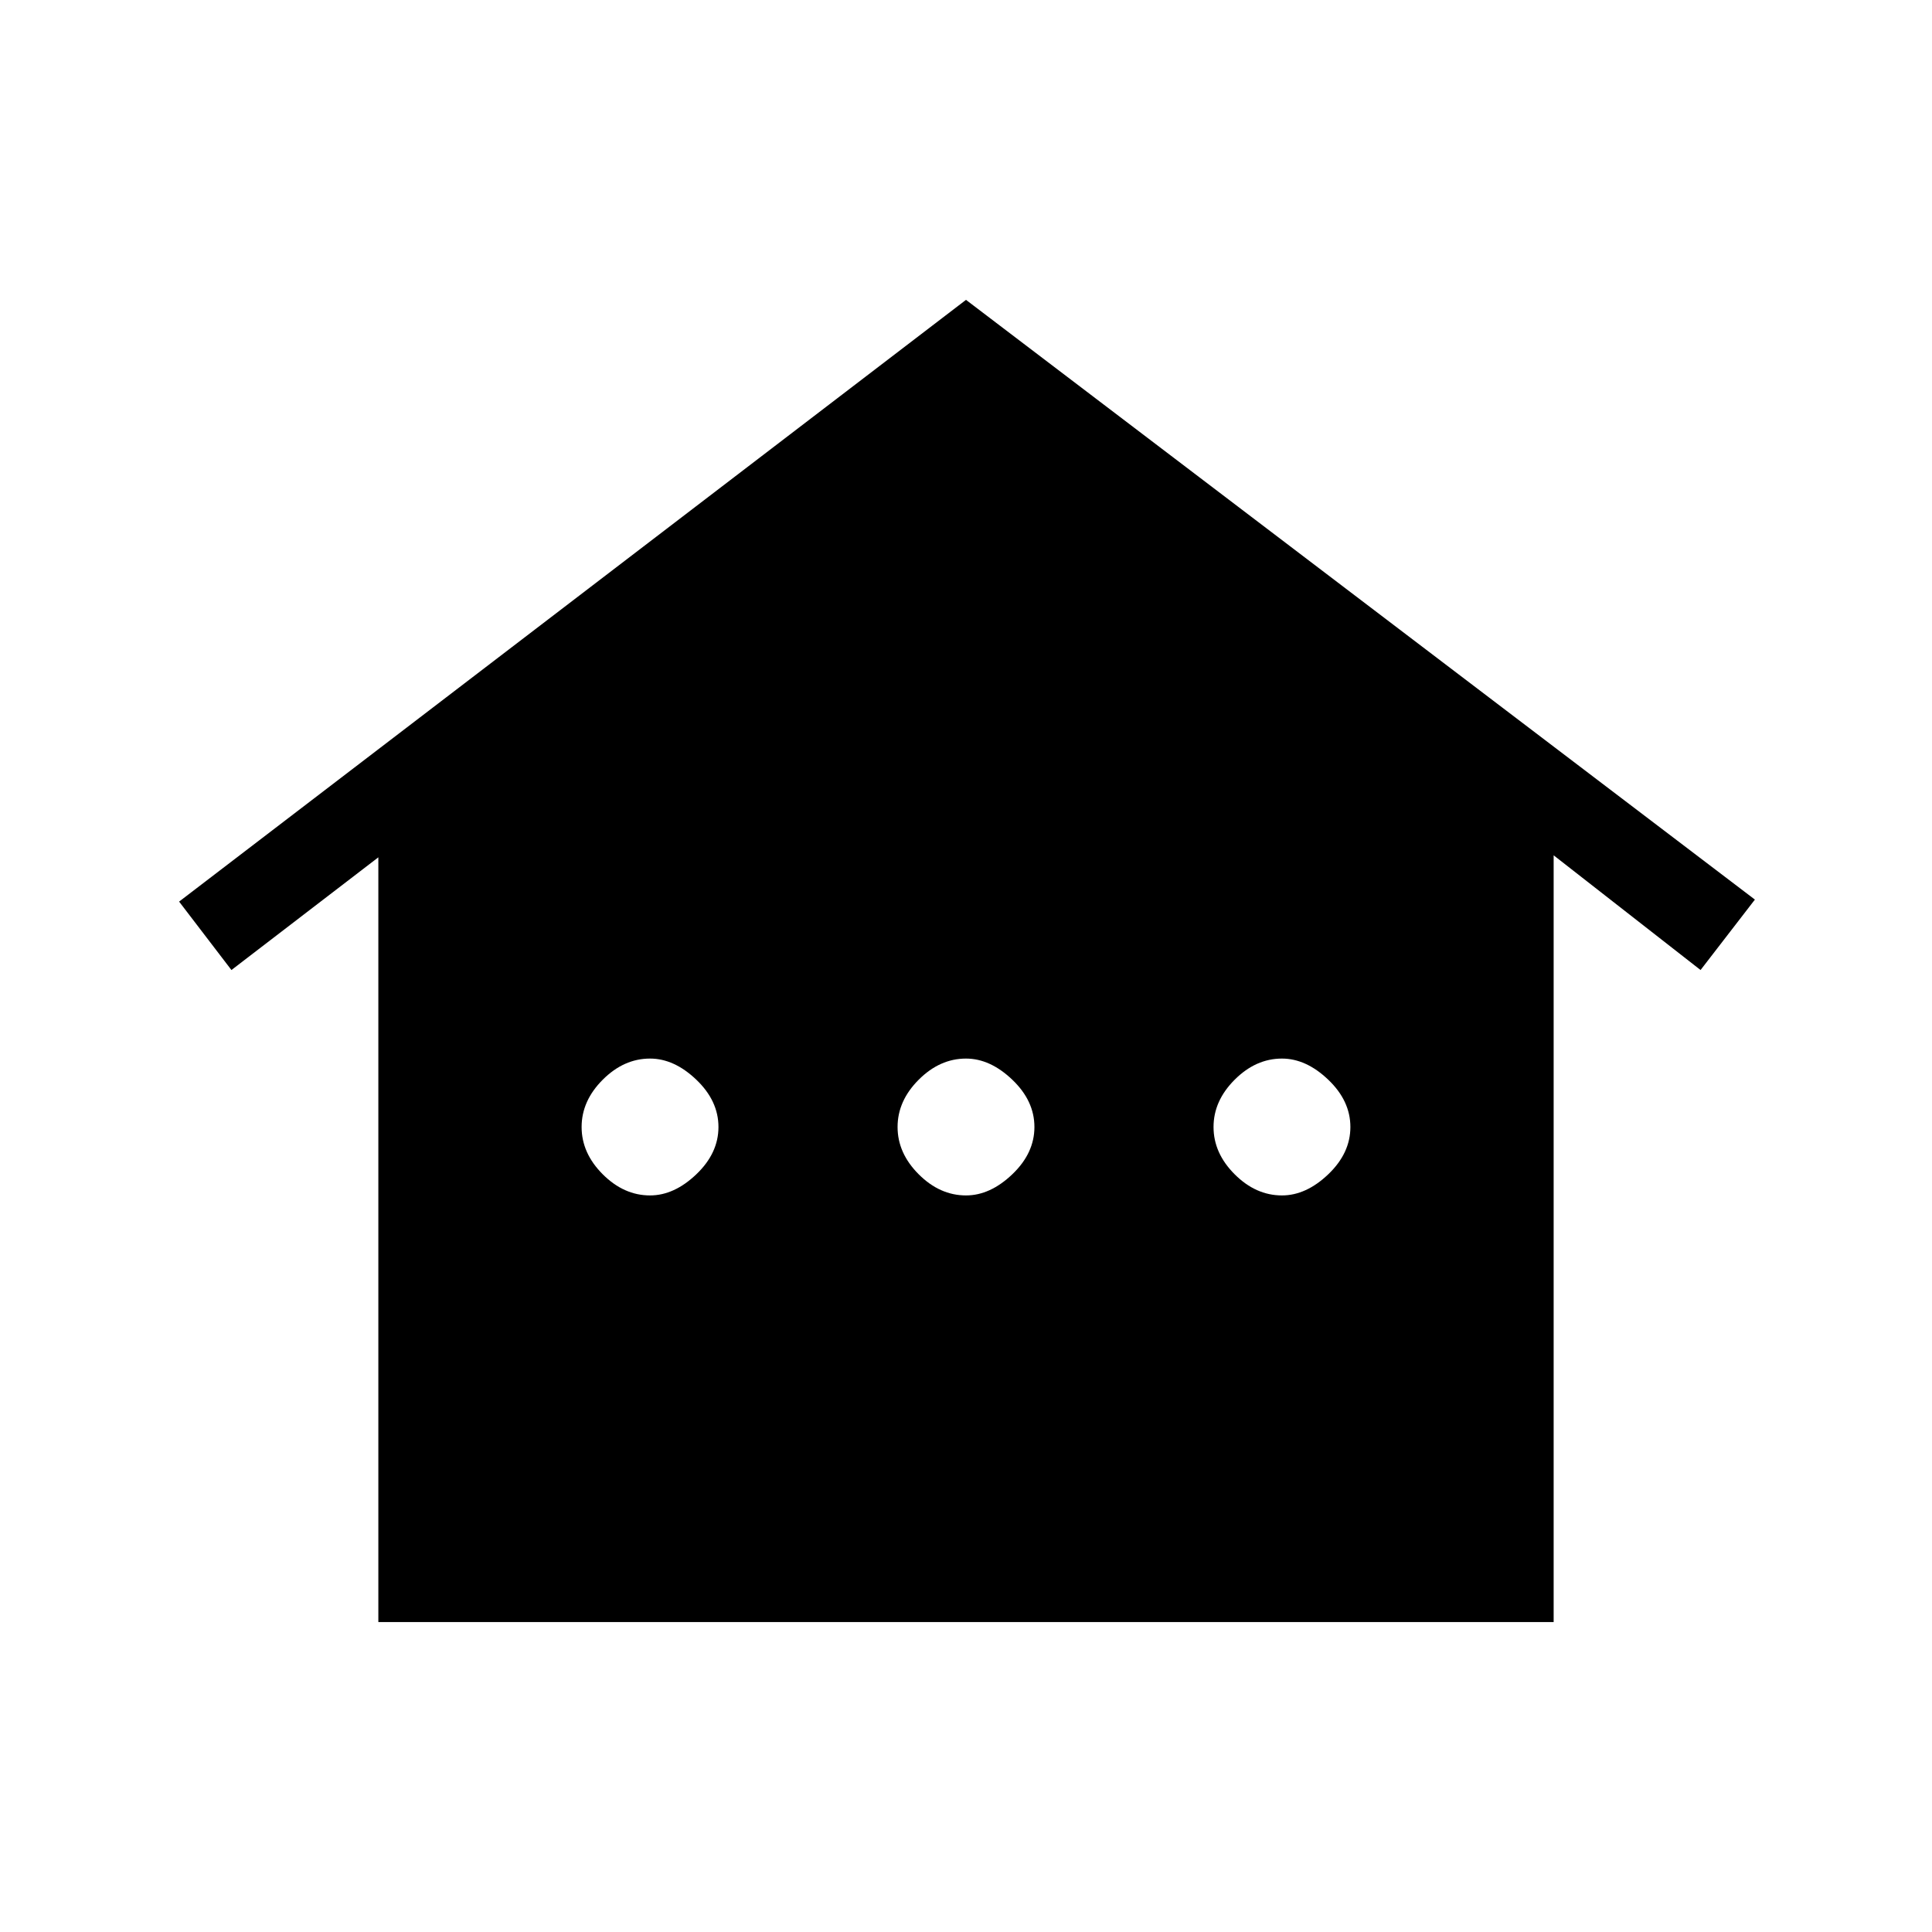 <svg xmlns="http://www.w3.org/2000/svg" height="48" width="48"><path d="M9.4 40.3v-19l-3.65 2.8-1.3-1.7L24 7.45l19.6 14.9-1.35 1.75-3.65-2.85V40.3Zm6.75-10.6q.6 0 1.15-.525.55-.525.55-1.175t-.55-1.175q-.55-.525-1.15-.525-.65 0-1.175.525T14.45 28q0 .65.525 1.175t1.175.525Zm7.85 0q.6 0 1.15-.525.55-.525.55-1.175t-.55-1.175Q24.6 26.3 24 26.3q-.65 0-1.175.525T22.3 28q0 .65.525 1.175T24 29.7Zm7.85 0q.6 0 1.15-.525.55-.525.55-1.175T33 26.825q-.55-.525-1.15-.525-.65 0-1.175.525T30.15 28q0 .65.525 1.175t1.175.525Z"/></svg>